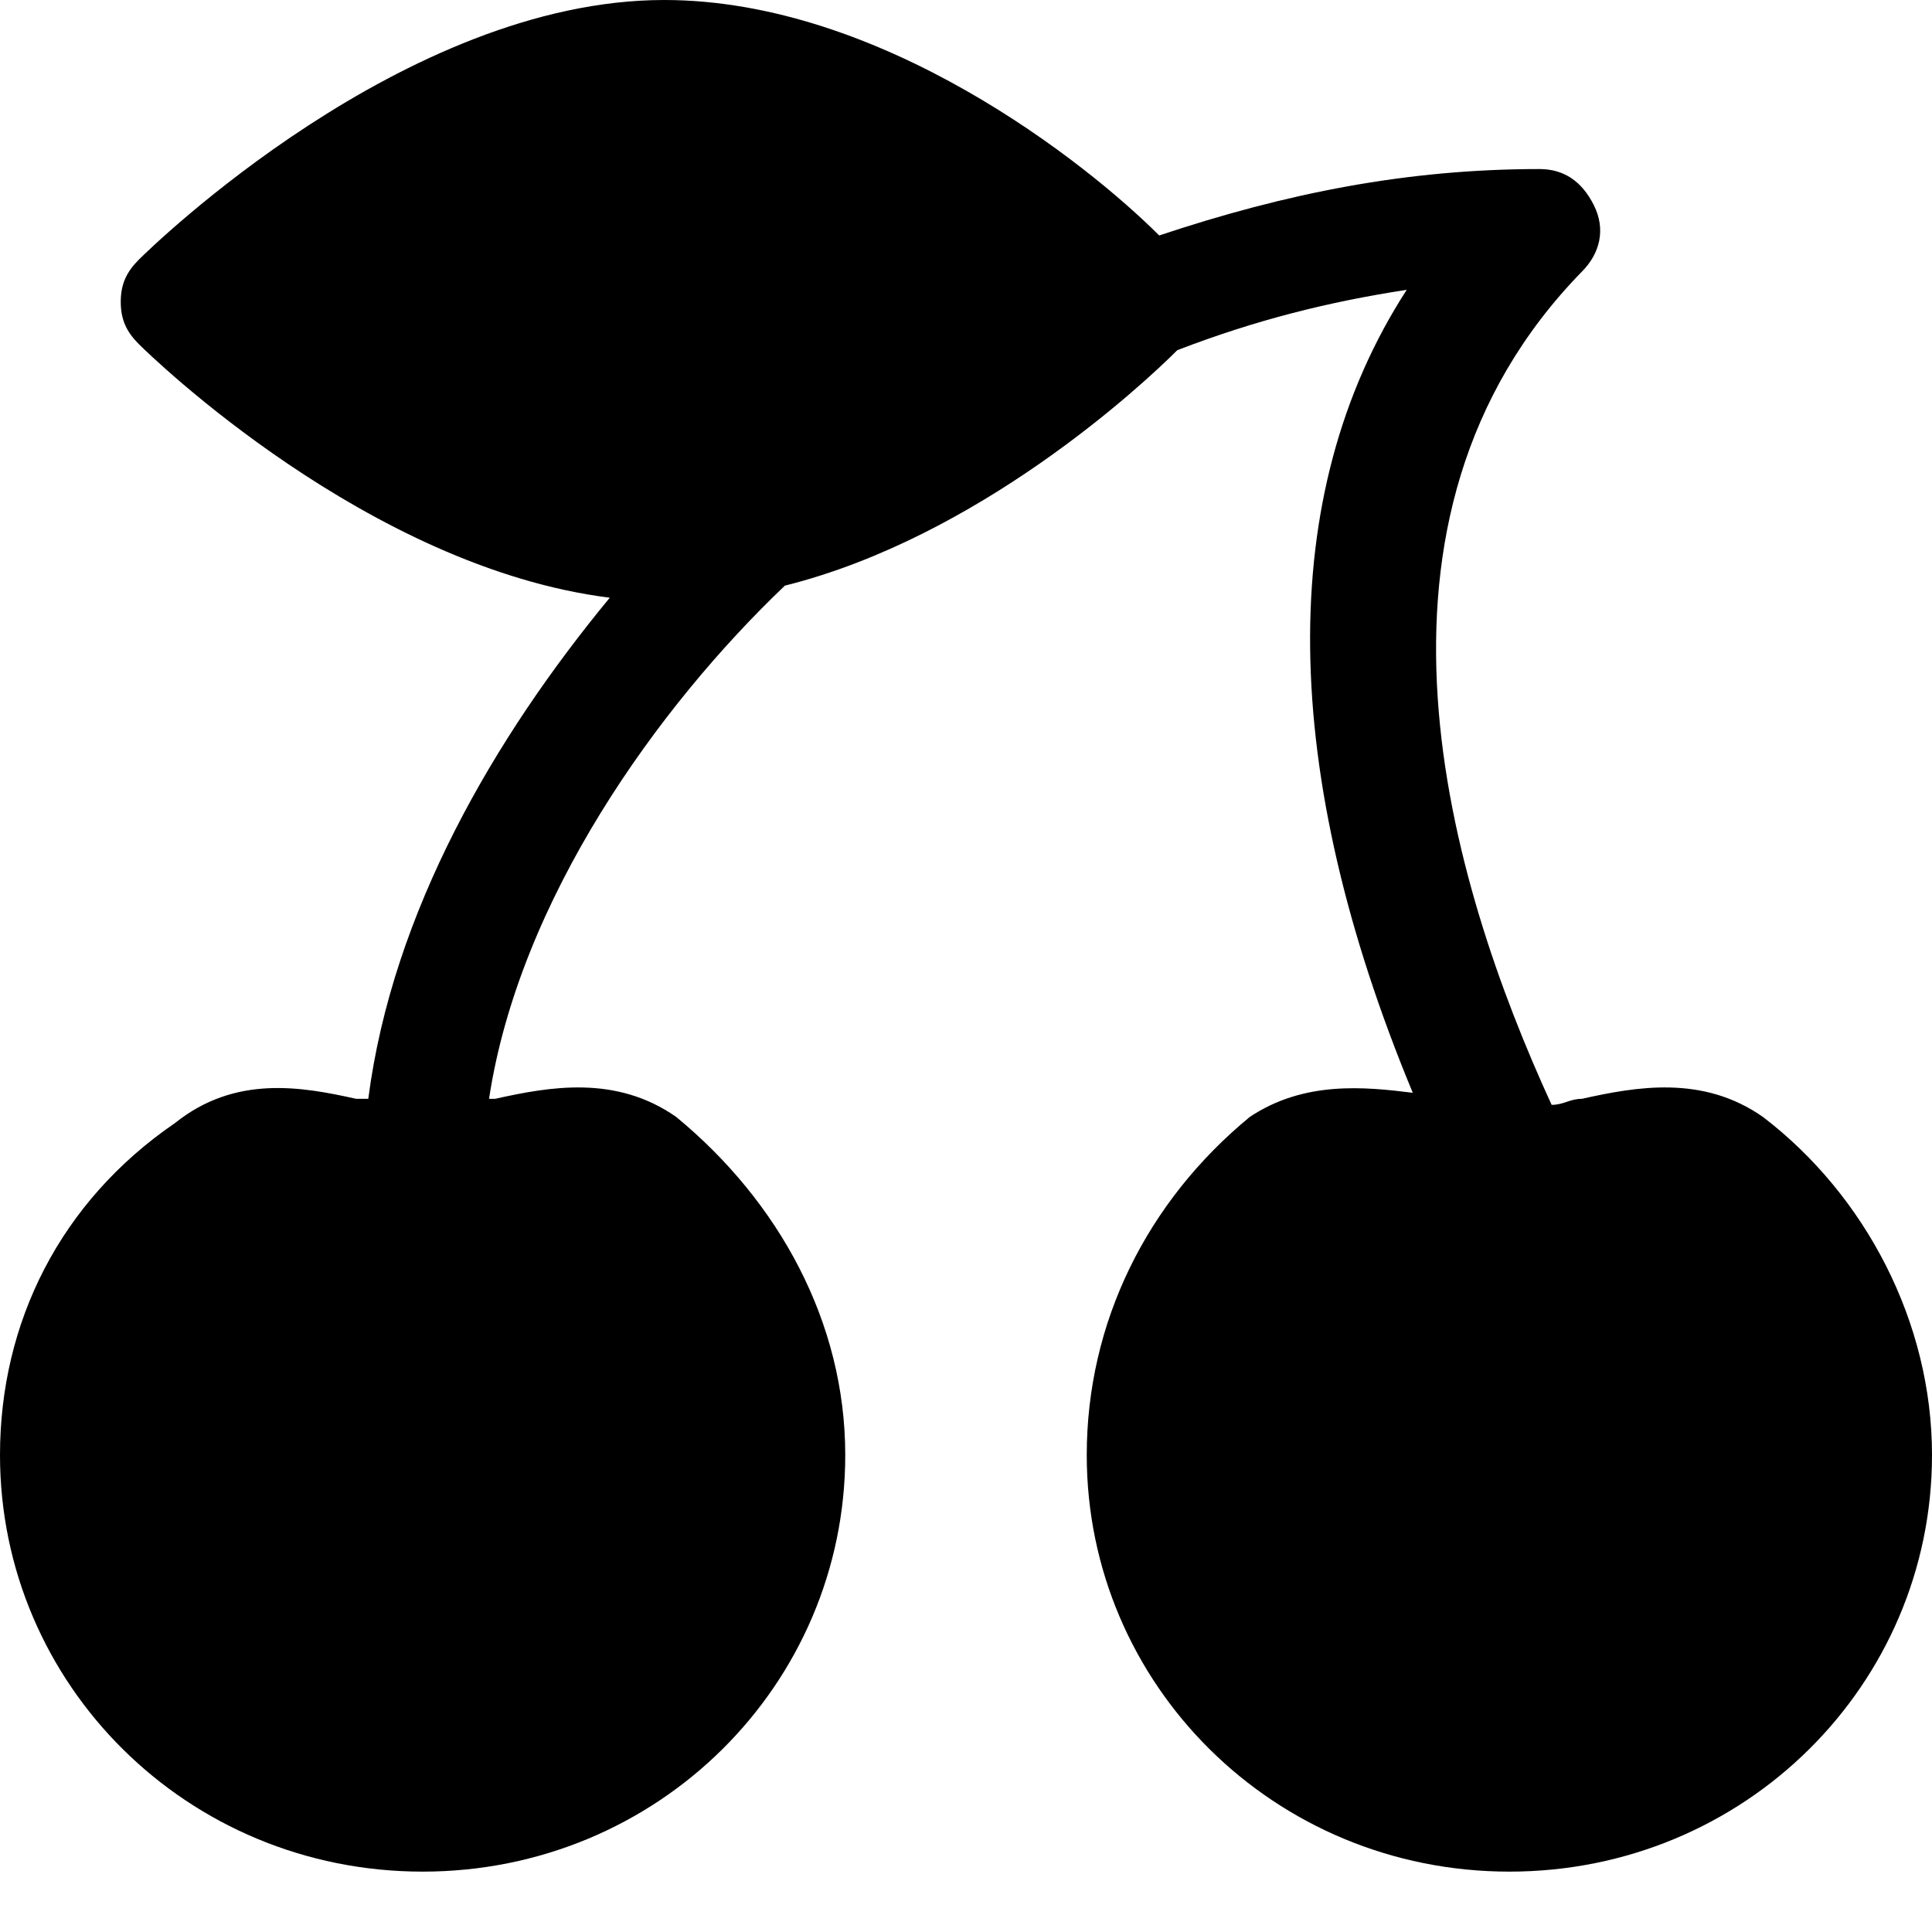 <?xml version="1.0" encoding="utf-8"?>
<!-- Generator: Adobe Illustrator 19.0.1, SVG Export Plug-In . SVG Version: 6.00 Build 0)  -->
<!DOCTYPE svg PUBLIC "-//W3C//DTD SVG 1.1//EN" "http://www.w3.org/Graphics/SVG/1.1/DTD/svg11.dtd">
<svg version="1.1" id="Layer_1" xmlns="http://www.w3.org/2000/svg" xmlns:xlink="http://www.w3.org/1999/xlink" x="0px" y="0px"
	 width="32px" height="32px" viewBox="0 0 32 32" enable-background="new 0 0 32 32" xml:space="preserve">
<path d="M29.2,18.5c-1-0.7-2.1-0.5-3-0.3c-0.2,0-0.3,0.1-0.5,0.1c-1.7-3.7-3.5-9.7,0.5-13.8c0.3-0.3,0.4-0.7,0.2-1.1
	s-0.5-0.6-0.9-0.6c-2.2,0-4.2,0.4-6.3,1.1C18,2.7,14.6,0,11,0C6.7,0,2.5,4.1,2.3,4.3C2.1,4.5,2,4.7,2,5c0,0.3,0.1,0.5,0.3,0.7
	c0.2,0.2,3.8,3.7,7.8,4.2c-1.9,2.3-3.6,5.2-4,8.3c-0.1,0-0.2,0-0.2,0c-0.9-0.2-2-0.4-3,0.4C1,19.9,0,21.9,0,24.1C0,27.9,3.1,31,7,31
	s7-3.1,7-6.9c0-2.2-1.1-4.2-2.8-5.6c-1-0.7-2.1-0.5-3-0.3c0,0,0,0-0.1,0c0.5-3.3,2.8-6.5,4.9-8.5c3.2-0.8,5.9-3.3,6.5-3.9
	c1.3-0.5,2.5-0.8,3.8-1c-2.2,3.4-2.1,8,0.1,13.3c-0.8-0.1-1.8-0.2-2.7,0.4C19,19.9,18,21.9,18,24.1c0,3.8,3.1,6.9,7,6.9s7-3.1,7-6.9
	C32,21.9,30.9,19.8,29.2,18.5z"/>
</svg>

